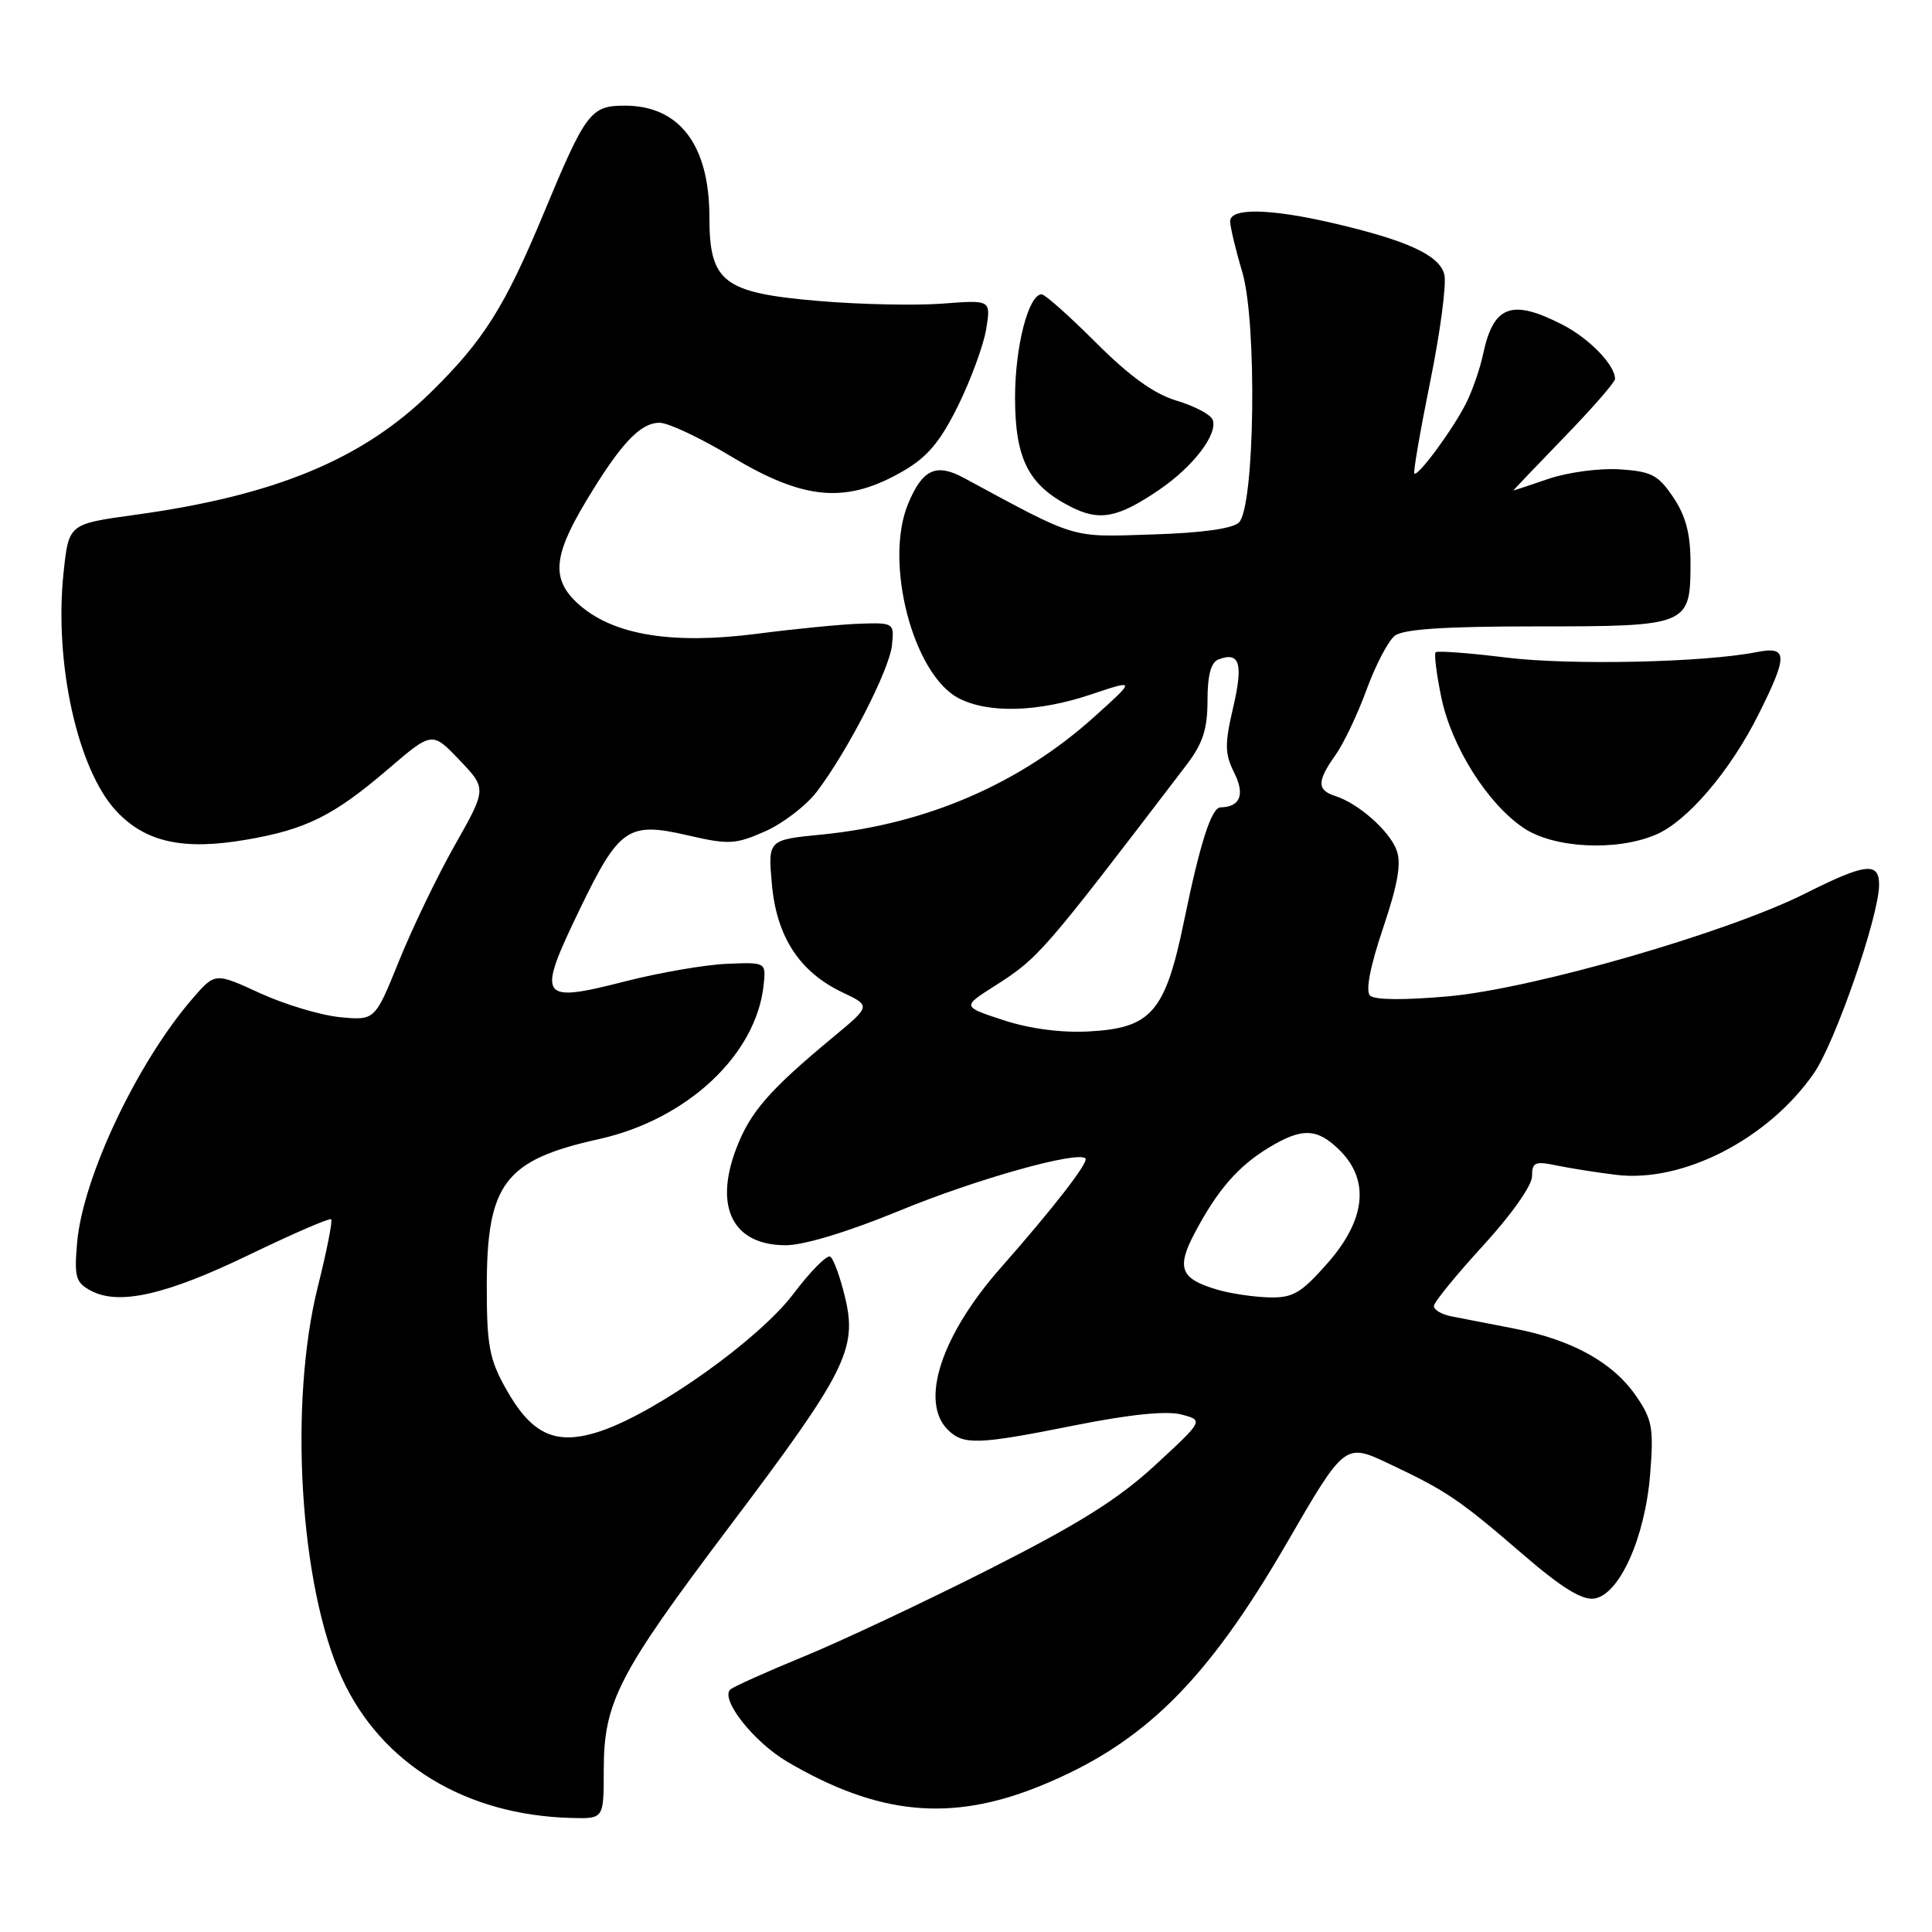 <?xml version="1.0" encoding="UTF-8" standalone="no"?>
<!DOCTYPE svg PUBLIC "-//W3C//DTD SVG 1.1//EN" "http://www.w3.org/Graphics/SVG/1.1/DTD/svg11.dtd" >
<svg xmlns="http://www.w3.org/2000/svg" xmlns:xlink="http://www.w3.org/1999/xlink" version="1.1" viewBox="0 0 256 256">
 <g >
 <path fill="currentColor"
d=" M 80.00 234.58 C 80.00 225.53 81.89 221.87 96.54 202.43 C 112.07 181.85 113.63 178.78 111.98 171.92 C 111.33 169.21 110.44 166.77 110.01 166.51 C 109.58 166.24 107.39 168.45 105.14 171.43 C 100.59 177.46 87.13 187.06 79.65 189.61 C 73.72 191.62 70.48 190.19 67.02 183.99 C 64.85 180.12 64.50 178.26 64.50 170.50 C 64.51 156.81 66.87 153.71 79.35 150.94 C 91.06 148.34 100.22 139.76 101.19 130.50 C 101.50 127.50 101.50 127.50 96.32 127.71 C 93.46 127.83 87.48 128.86 83.02 129.99 C 71.35 132.98 71.03 132.47 76.90 120.32 C 82.04 109.70 83.26 108.87 91.06 110.67 C 96.60 111.95 97.43 111.90 101.40 110.15 C 103.77 109.10 106.86 106.72 108.26 104.87 C 112.38 99.42 117.85 88.74 118.19 85.50 C 118.50 82.55 118.43 82.50 114.00 82.64 C 111.53 82.72 105.36 83.32 100.30 83.98 C 89.26 85.40 81.58 84.20 76.99 80.34 C 73.02 76.99 73.15 73.93 77.60 66.50 C 82.21 58.80 84.84 56.00 87.42 56.02 C 88.57 56.03 92.85 58.05 96.95 60.52 C 106.61 66.32 112.15 66.78 119.69 62.41 C 122.90 60.55 124.60 58.52 126.97 53.72 C 128.66 50.27 130.33 45.72 130.68 43.59 C 131.30 39.74 131.30 39.74 124.90 40.23 C 121.38 40.50 114.04 40.35 108.59 39.89 C 95.84 38.82 94.00 37.42 94.00 28.78 C 94.00 19.23 90.04 14.00 82.80 14.00 C 78.26 14.00 77.63 14.83 72.02 28.32 C 66.87 40.70 64.08 45.12 57.07 52.00 C 48.00 60.89 36.42 65.68 17.81 68.23 C 9.11 69.43 9.11 69.43 8.43 75.81 C 7.14 87.84 10.29 102.04 15.45 107.51 C 19.31 111.61 24.29 112.70 32.61 111.27 C 40.53 109.92 44.21 108.09 51.38 101.95 C 57.26 96.91 57.26 96.91 60.88 100.71 C 64.50 104.50 64.50 104.50 60.26 112.00 C 57.93 116.12 54.60 123.04 52.86 127.36 C 49.68 135.22 49.68 135.22 45.05 134.78 C 42.49 134.53 37.73 133.10 34.45 131.60 C 28.50 128.86 28.50 128.86 25.50 132.33 C 18.17 140.81 10.97 156.03 10.22 164.65 C 9.82 169.22 10.03 169.94 12.03 171.02 C 15.75 173.01 22.03 171.58 33.07 166.24 C 38.81 163.47 43.67 161.36 43.88 161.56 C 44.09 161.77 43.30 165.75 42.13 170.43 C 38.24 185.96 39.71 210.14 45.30 222.35 C 50.51 233.72 61.68 240.53 75.75 240.89 C 80.00 241.00 80.00 241.00 80.00 234.58 Z  M 137.83 236.65 C 151.46 231.11 159.83 222.87 170.46 204.54 C 178.20 191.18 178.20 191.18 184.07 193.96 C 191.72 197.57 193.37 198.70 201.85 206.01 C 206.89 210.36 209.62 212.05 211.23 211.82 C 214.56 211.35 217.97 203.79 218.65 195.37 C 219.14 189.26 218.94 188.11 216.82 185.02 C 213.76 180.54 208.33 177.53 200.63 176.04 C 197.26 175.39 193.49 174.65 192.25 174.41 C 191.01 174.16 190.00 173.56 190.00 173.06 C 190.00 172.56 192.93 168.97 196.50 165.07 C 200.23 161.01 203.00 157.09 203.00 155.87 C 203.00 154.01 203.39 153.83 206.25 154.43 C 208.04 154.80 211.58 155.36 214.12 155.67 C 222.94 156.77 234.31 150.94 240.35 142.21 C 243.18 138.14 248.97 121.40 248.99 117.25 C 249.00 114.17 247.18 114.38 239.23 118.38 C 228.89 123.58 203.23 130.98 192.00 132.01 C 186.11 132.54 182.13 132.51 181.54 131.92 C 180.92 131.31 181.54 128.10 183.26 122.99 C 185.24 117.11 185.71 114.37 185.05 112.63 C 184.07 110.05 179.97 106.44 176.92 105.47 C 174.49 104.70 174.50 103.51 176.95 100.06 C 178.03 98.55 179.88 94.66 181.07 91.41 C 182.25 88.16 183.94 84.94 184.80 84.25 C 185.93 83.36 191.34 83.00 203.62 83.00 C 223.76 83.00 224.00 82.90 224.00 74.58 C 224.00 70.74 223.38 68.37 221.72 65.90 C 219.72 62.93 218.82 62.46 214.61 62.19 C 211.96 62.02 207.74 62.58 205.22 63.44 C 202.70 64.30 200.59 65.00 200.53 65.00 C 200.47 65.00 203.48 61.85 207.21 57.99 C 210.95 54.14 214.00 50.64 214.00 50.21 C 214.00 48.36 210.56 44.81 206.97 42.99 C 200.26 39.56 197.87 40.48 196.50 47.00 C 196.09 48.92 195.07 51.85 194.23 53.50 C 192.46 56.98 187.87 63.20 187.41 62.74 C 187.24 62.57 188.19 57.07 189.52 50.51 C 190.85 43.96 191.69 37.60 191.38 36.37 C 190.74 33.81 186.45 31.84 176.52 29.54 C 168.24 27.62 163.00 27.53 163.00 29.32 C 163.00 30.04 163.72 33.08 164.61 36.05 C 166.59 42.74 166.27 67.12 164.17 69.23 C 163.36 70.04 159.24 70.62 152.70 70.82 C 141.71 71.17 142.91 71.53 127.71 63.32 C 124.04 61.34 122.24 62.17 120.34 66.73 C 117.10 74.48 120.98 89.39 127.05 92.53 C 130.99 94.56 137.59 94.37 144.59 92.01 C 150.50 90.03 150.50 90.03 145.00 94.98 C 135.14 103.86 122.75 109.21 108.91 110.58 C 101.75 111.28 101.75 111.28 102.28 117.18 C 102.91 124.15 105.95 128.80 111.64 131.50 C 115.39 133.28 115.39 133.28 110.45 137.38 C 101.93 144.44 99.39 147.35 97.55 152.21 C 94.58 160.01 97.14 165.00 104.11 165.00 C 106.54 165.00 112.40 163.22 119.22 160.41 C 129.31 156.25 142.80 152.46 143.83 153.50 C 144.31 153.97 139.57 160.09 132.62 167.97 C 124.73 176.91 121.85 185.70 125.57 189.43 C 127.65 191.51 129.51 191.45 142.50 188.85 C 149.67 187.42 154.54 186.92 156.50 187.42 C 159.50 188.20 159.50 188.20 153.10 194.11 C 148.21 198.63 142.98 201.91 131.10 207.92 C 122.52 212.26 111.45 217.47 106.50 219.50 C 101.55 221.53 97.17 223.50 96.77 223.87 C 95.40 225.16 99.89 230.85 104.35 233.46 C 116.41 240.53 126.02 241.45 137.83 236.65 Z  M 219.34 110.63 C 223.54 108.88 229.24 102.21 233.03 94.63 C 236.95 86.79 236.90 85.59 232.75 86.41 C 225.75 87.79 208.06 88.17 199.57 87.13 C 194.66 86.52 190.46 86.21 190.23 86.43 C 190.01 86.66 190.35 89.35 190.98 92.41 C 192.34 98.95 197.11 106.51 201.90 109.72 C 205.88 112.39 214.10 112.82 219.34 110.63 Z  M 153.60 64.90 C 158.12 61.82 161.41 57.51 160.68 55.61 C 160.42 54.93 158.28 53.80 155.91 53.09 C 152.92 52.20 149.68 49.86 145.22 45.40 C 141.70 41.88 138.46 39.00 138.03 39.00 C 136.28 39.00 134.50 45.91 134.50 52.68 C 134.50 60.81 136.27 64.29 141.86 67.14 C 145.69 69.10 148.10 68.64 153.60 64.90 Z  M 161.38 170.91 C 156.41 169.47 155.83 168.05 158.32 163.35 C 161.31 157.70 164.03 154.56 168.07 152.10 C 172.53 149.38 174.55 149.46 177.55 152.45 C 181.52 156.43 180.95 161.64 175.92 167.36 C 172.40 171.36 171.32 171.99 168.17 171.91 C 166.15 171.86 163.09 171.41 161.38 170.91 Z  M 133.00 135.19 C 127.50 133.39 127.50 133.39 131.68 130.72 C 137.66 126.92 138.03 126.49 157.25 101.31 C 159.38 98.51 160.00 96.61 160.00 92.82 C 160.00 89.47 160.46 87.76 161.45 87.38 C 164.26 86.30 164.76 87.91 163.41 93.70 C 162.26 98.64 162.28 99.86 163.55 102.41 C 164.99 105.29 164.34 106.93 161.73 106.98 C 160.52 107.01 159.03 111.65 156.90 122.00 C 154.41 134.10 152.58 136.23 144.29 136.67 C 140.65 136.87 136.46 136.32 133.00 135.19 Z "/>
</g>
</svg>
